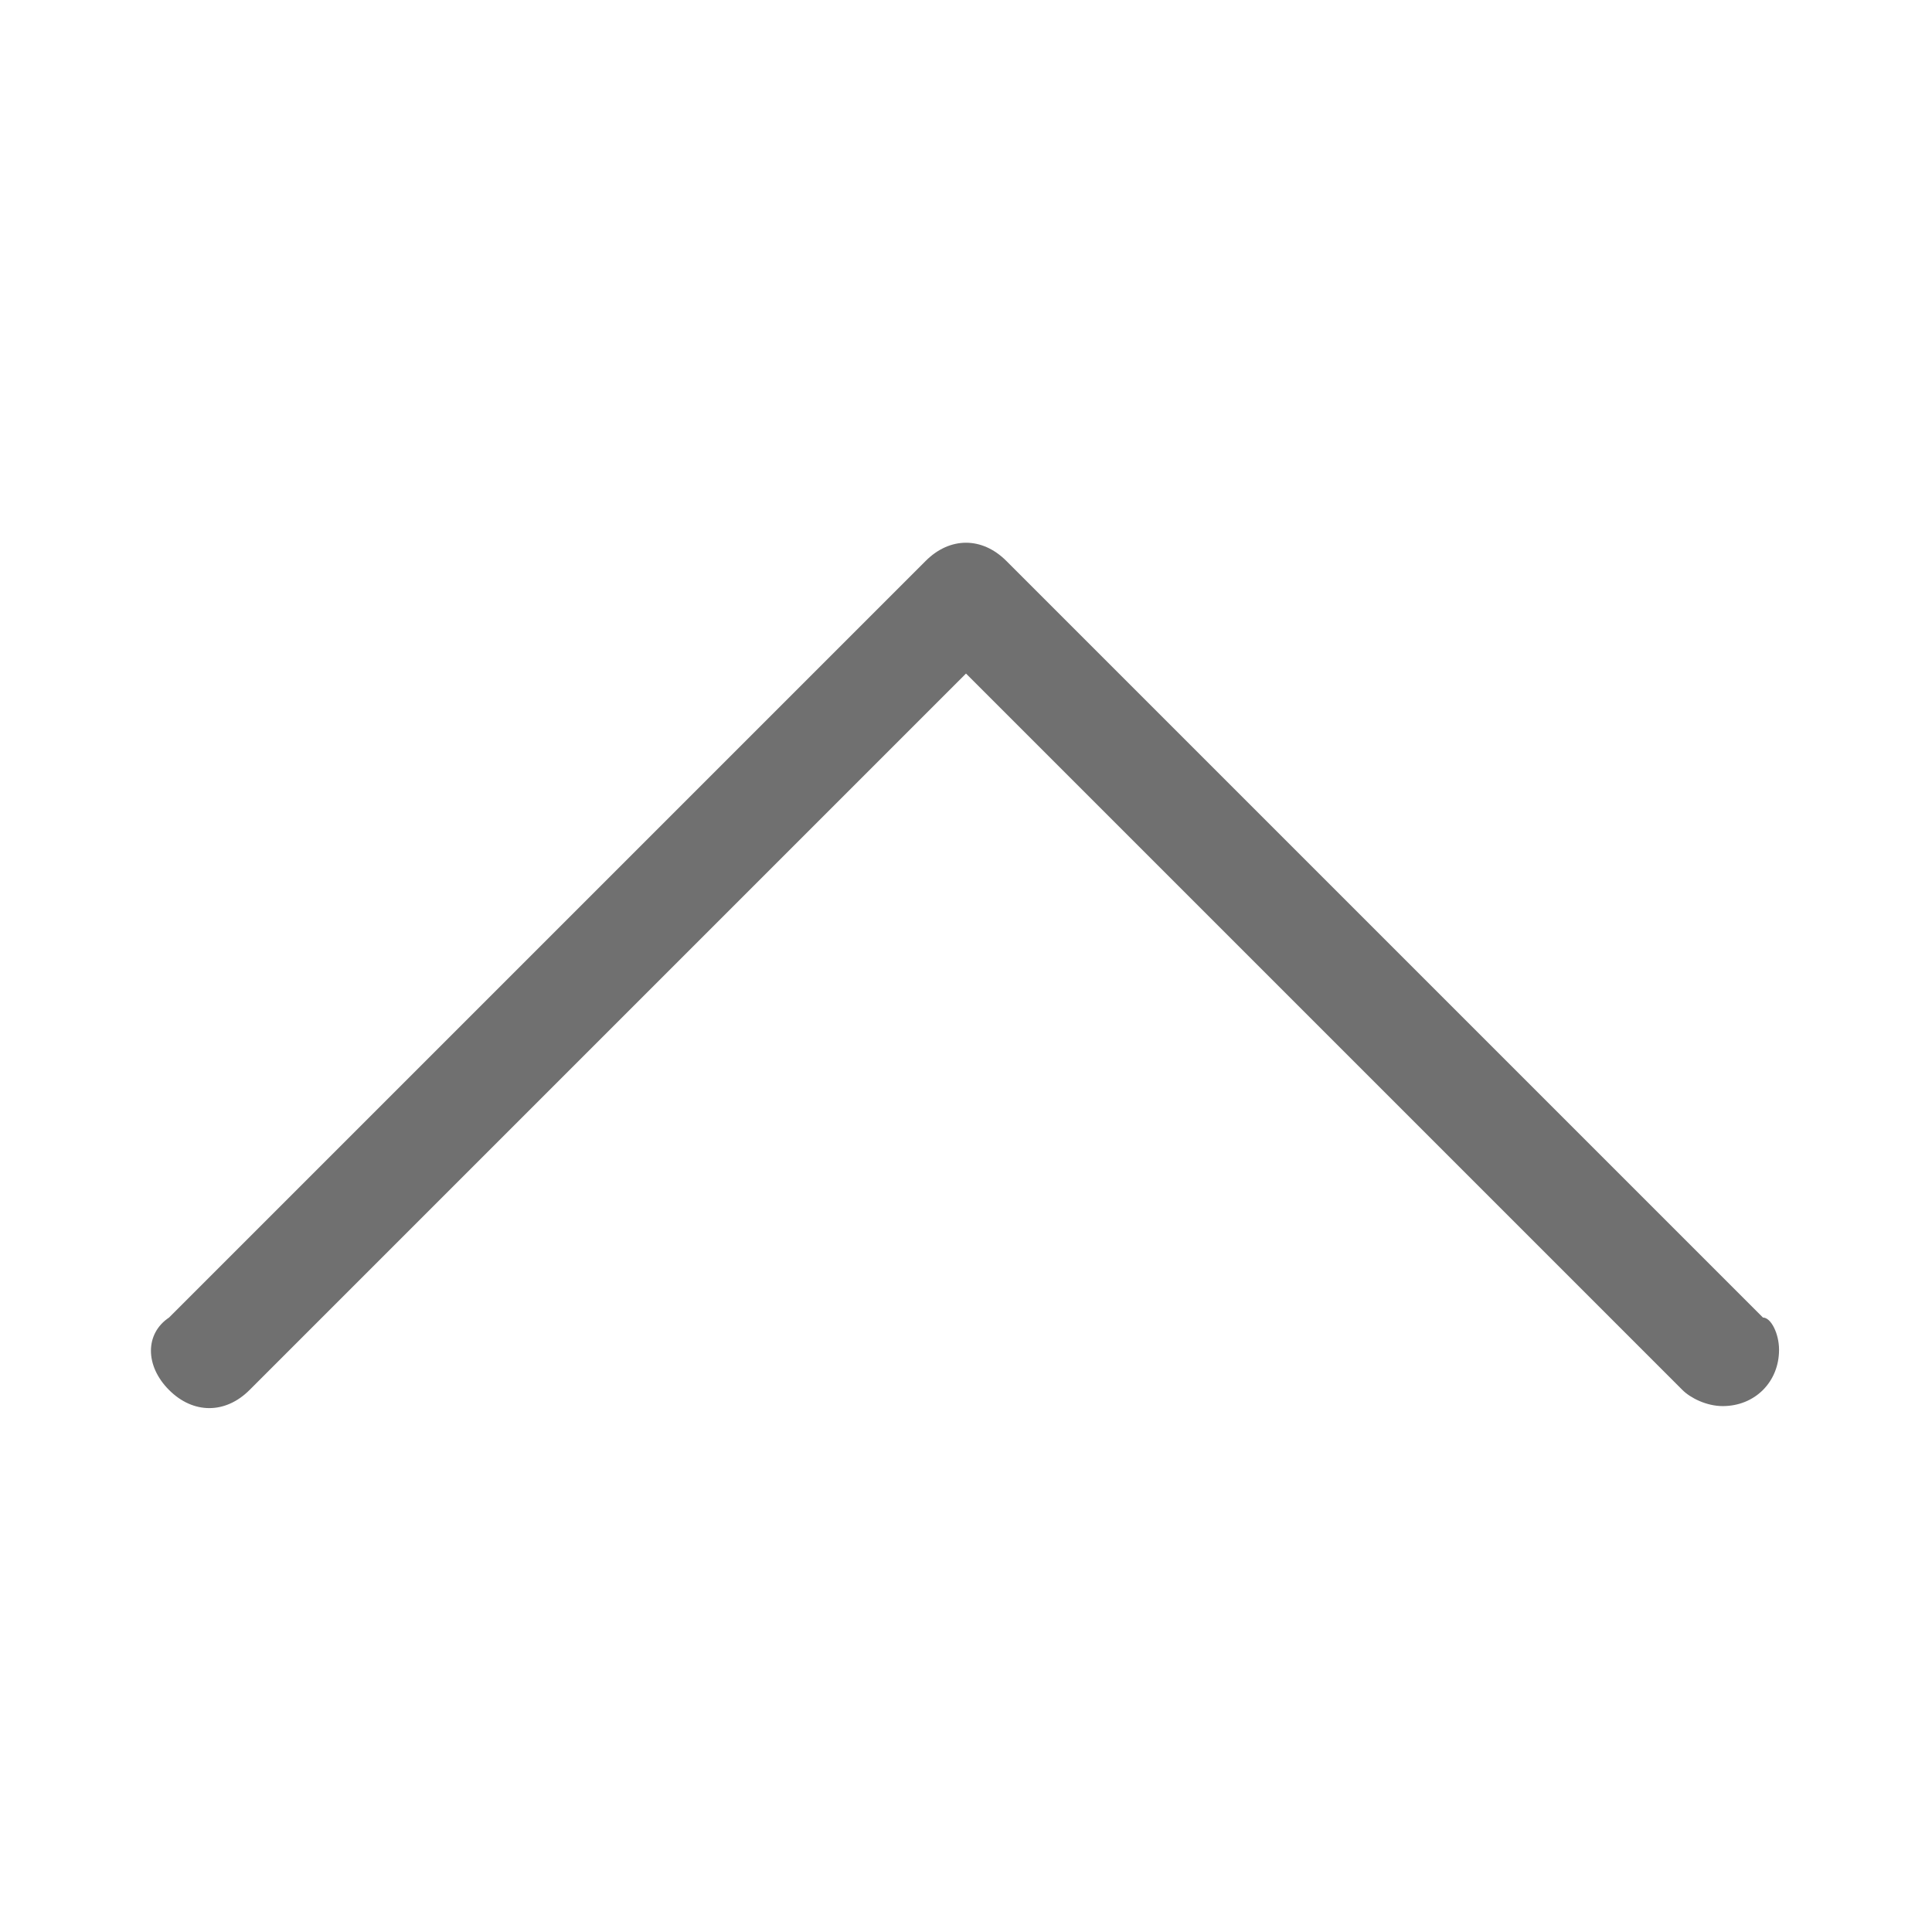 <?xml version="1.0" encoding="utf-8"?>
<!-- Generator: Adobe Illustrator 25.4.1, SVG Export Plug-In . SVG Version: 6.00 Build 0)  -->
<svg version="1.1" id="Layer_1" xmlns="http://www.w3.org/2000/svg" xmlns:xlink="http://www.w3.org/1999/xlink" x="0px" y="0px"
	 viewBox="0 0 24 24" style="enable-background:new 0 0 24 24;" xml:space="preserve">
<style type="text/css">
	.st0{fill:#707070;}
</style>
<g transform="translate(0,-288.533)">
	<path class="st0" d="M22.1,305.3c0,0.4-0.3,0.7-0.7,0.7c-0.2,0-0.4-0.1-0.5-0.2l-8.9-8.9l-8.9,8.9c-0.3,0.3-0.7,0.3-1,0
		c-0.3-0.3-0.3-0.7,0-0.9l0,0l9.4-9.4c0.3-0.3,0.7-0.3,1,0l9.4,9.4C22,304.9,22.1,305.1,22.1,305.3L22.1,305.3z"/>
</g>
</svg>
